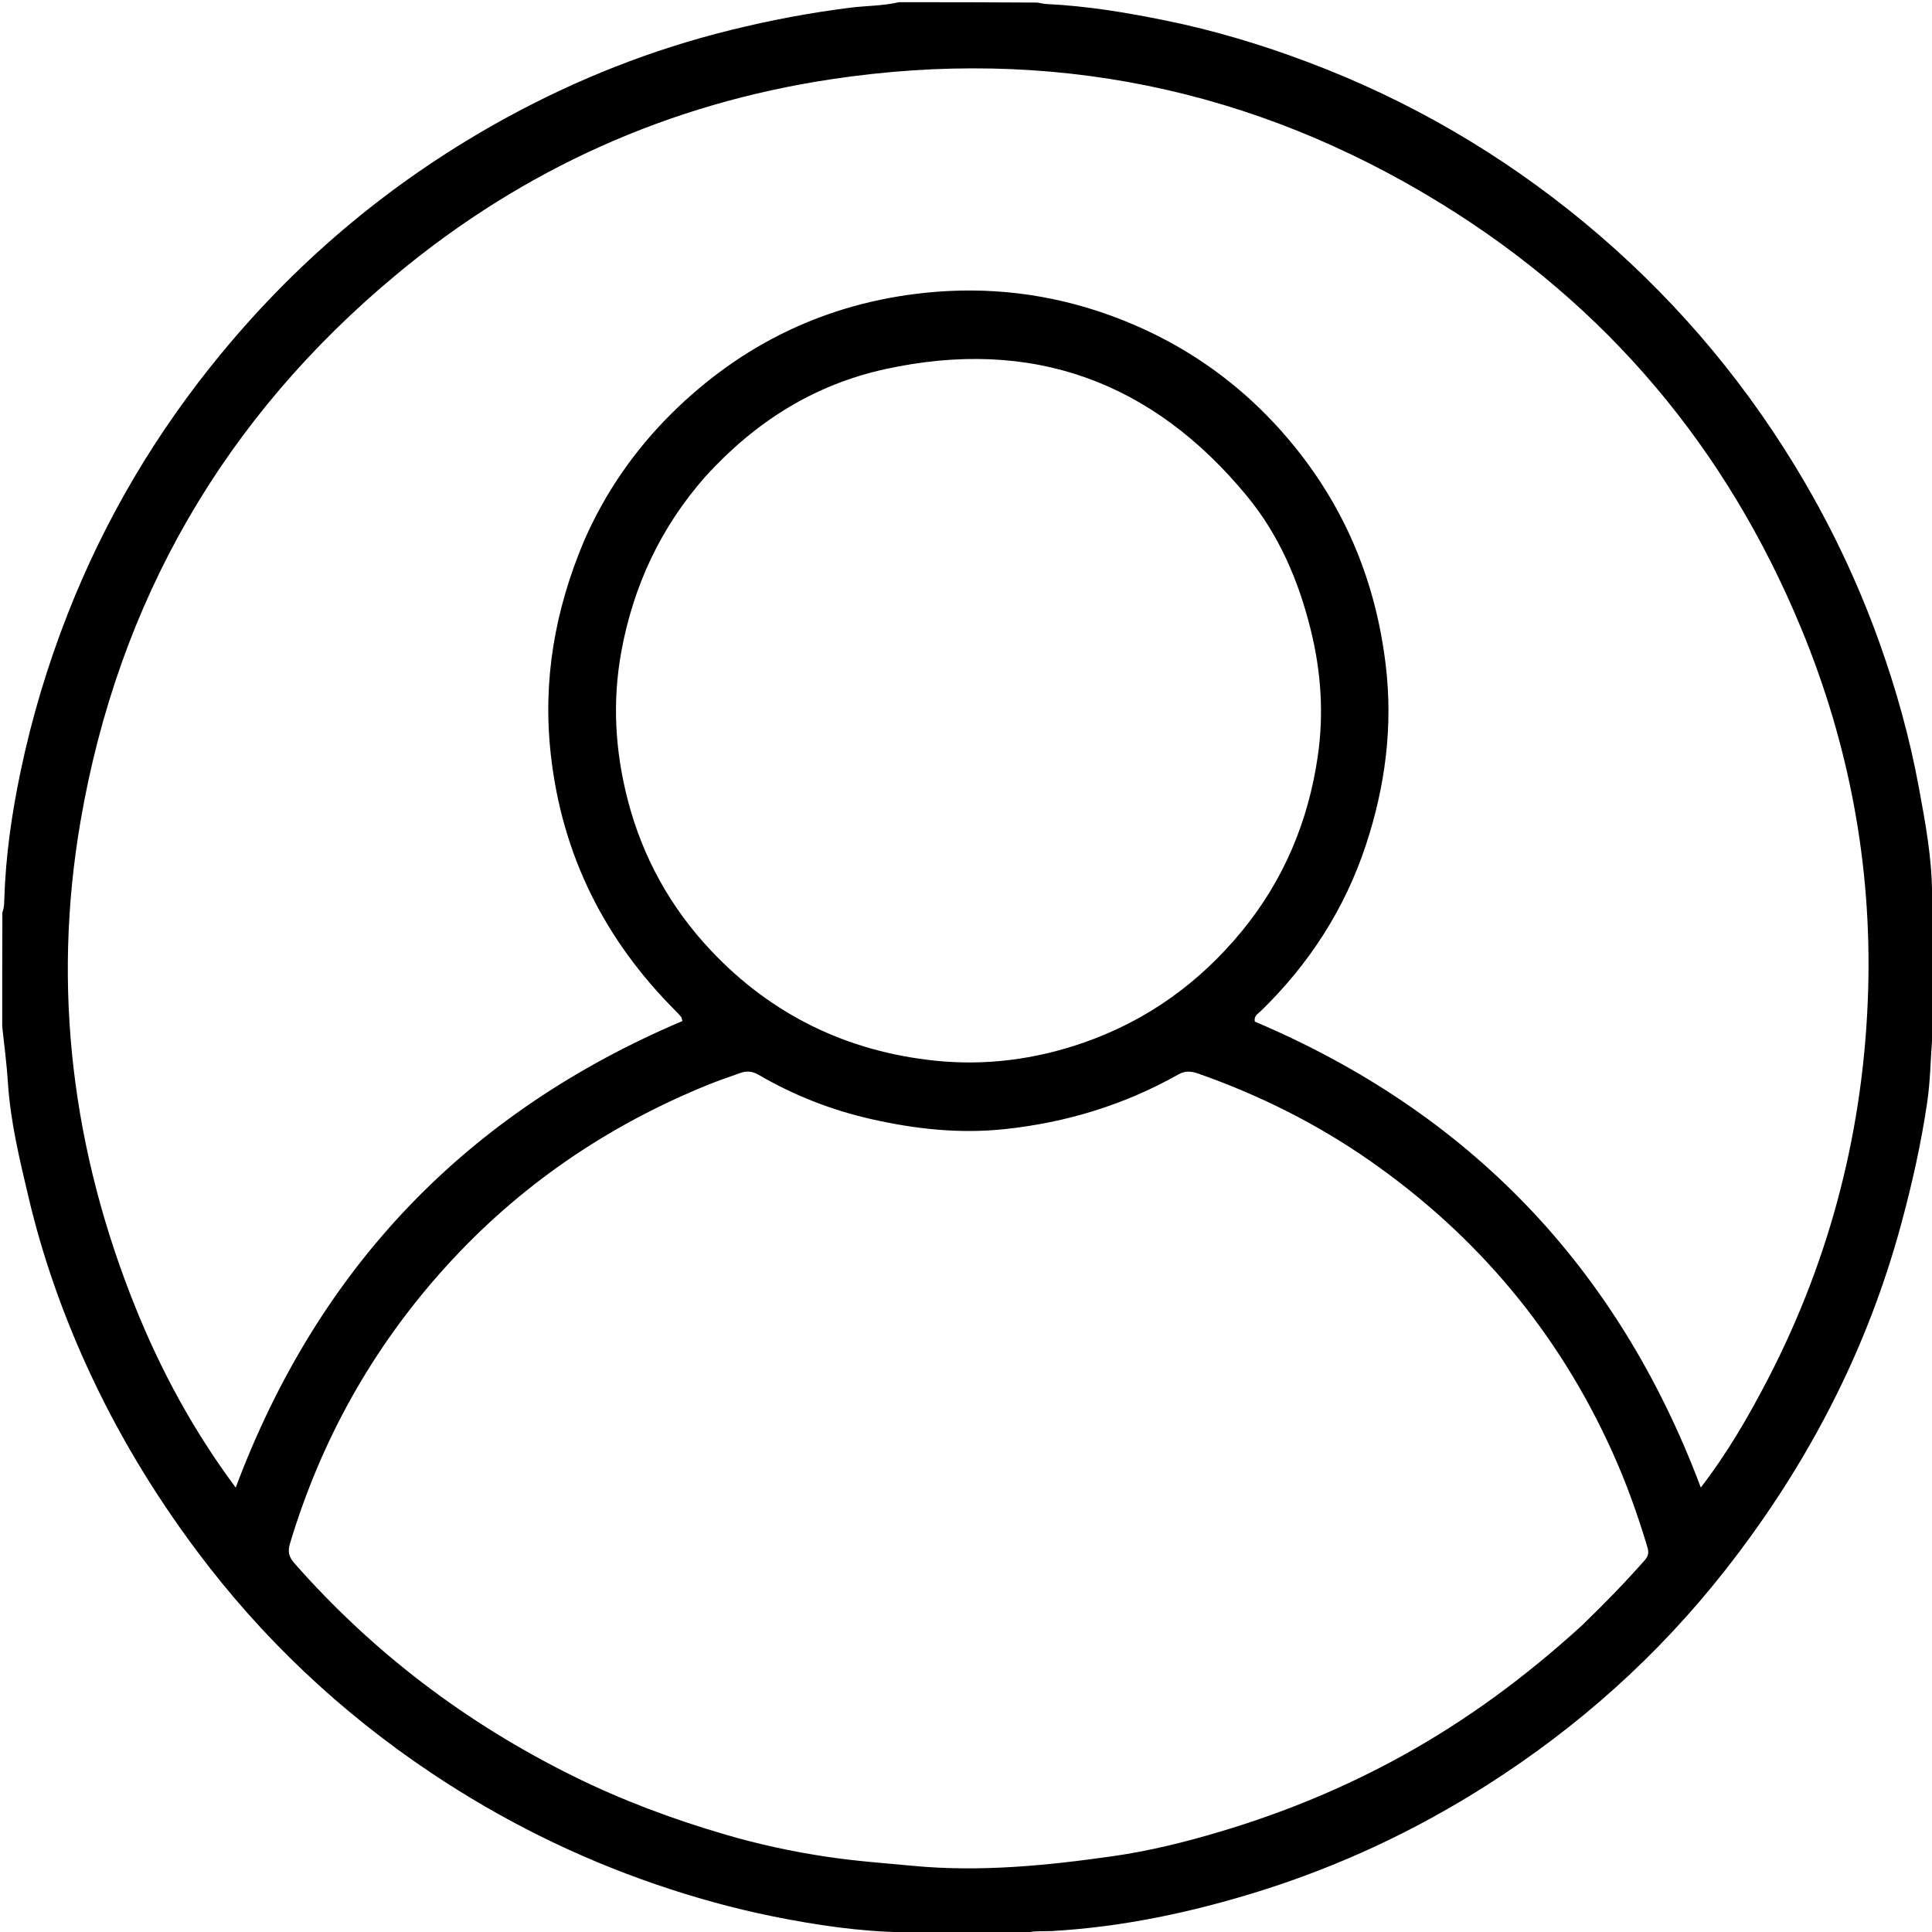 <?xml version="1.0" encoding="UTF-8"?>
<svg xmlns="http://www.w3.org/2000/svg" xmlns:xlink="http://www.w3.org/1999/xlink" width="150px" height="150px" viewBox="0 0 150 150" version="1.1">
<g id="surface1">
<path style=" stroke:none;fill-rule:nonzero;fill:rgb(0%,0%,0%);fill-opacity:1;" d="M 0.172 79.688 C 0.172 76.789 0.172 73.895 0.184 70.844 C 0.344 70.395 0.324 70.074 0.336 69.758 C 0.441 66.43 0.918 63.141 1.598 59.895 C 2.473 55.715 3.699 51.637 5.262 47.652 C 8.156 40.27 12.152 33.539 17.191 27.434 C 23.387 19.922 30.766 13.816 39.312 9.141 C 44.832 6.125 50.637 3.832 56.75 2.328 C 59.805 1.574 62.883 0.988 66.012 0.598 C 67.27 0.441 68.547 0.461 69.793 0.172 C 73.324 0.172 76.859 0.172 80.539 0.199 C 80.887 0.258 81.086 0.309 81.285 0.316 C 84.379 0.461 87.43 0.969 90.449 1.582 C 94.234 2.348 97.934 3.461 101.551 4.824 C 109.41 7.785 116.578 11.957 123.039 17.305 C 129.48 22.641 134.902 28.887 139.273 36.027 C 141.965 40.422 144.184 45.043 145.922 49.902 C 147.234 53.57 148.277 57.316 148.98 61.145 C 149.492 63.922 150.016 66.707 150.004 69.555 C 150.004 70.043 149.984 70.539 150.172 71.008 C 150.172 73.73 150.172 76.453 150.164 79.332 C 149.973 79.863 150.035 80.277 150.008 80.68 C 149.887 82.32 149.867 83.973 149.625 85.598 C 149.164 88.734 148.473 91.828 147.648 94.891 C 146.492 99.188 144.957 103.352 143.035 107.367 C 140.543 112.57 137.477 117.418 133.906 121.957 C 128.707 128.57 122.531 134.086 115.445 138.598 C 109.887 142.137 103.973 144.906 97.672 146.867 C 92.473 148.48 87.188 149.602 81.742 149.922 C 80.941 149.969 80.113 149.852 79.34 150.172 C 76.617 150.172 73.895 150.172 71.02 150.148 C 70.645 150.09 70.418 150.023 70.188 150.02 C 66.738 149.969 63.34 149.461 59.973 148.781 C 56.918 148.16 53.914 147.328 50.961 146.316 C 44.746 144.191 38.914 141.285 33.461 137.637 C 26.43 132.93 20.359 127.207 15.281 120.414 C 11.926 115.926 9.059 111.16 6.738 106.066 C 4.809 101.832 3.273 97.449 2.207 92.918 C 1.52 90 0.809 87.086 0.617 84.078 C 0.523 82.609 0.324 81.148 0.172 79.688 M 45.348 41.988 C 46.977 38.258 49.258 34.961 52.137 32.105 C 57.605 26.688 64.207 23.52 71.859 22.73 C 76.711 22.23 81.48 22.793 86.102 24.453 C 91.91 26.543 96.758 30.004 100.605 34.793 C 104.547 39.695 106.824 45.305 107.582 51.59 C 108.164 56.406 107.551 61.047 106.055 65.586 C 104.418 70.555 101.645 74.852 97.883 78.504 C 97.672 78.711 97.336 78.871 97.422 79.316 C 114.062 86.375 125.621 98.375 132.051 115.492 C 134.18 112.719 135.816 109.867 137.32 106.957 C 142.184 97.523 144.734 87.453 145.043 76.863 C 145.328 67.164 143.562 57.785 139.855 48.812 C 134.078 34.828 124.777 23.746 111.898 15.812 C 97.328 6.836 81.48 3.598 64.543 6.152 C 51.914 8.055 40.625 13.133 30.809 21.289 C 17.414 32.414 9.188 46.645 6.246 63.797 C 4.027 76.754 5.621 89.387 10.543 101.57 C 12.52 106.461 15.023 111.09 18.301 115.496 C 24.734 98.324 36.32 86.344 52.984 79.273 C 52.934 79.113 52.93 79.02 52.883 78.957 C 52.758 78.797 52.621 78.648 52.477 78.508 C 46.953 72.988 43.641 66.414 42.766 58.602 C 42.121 52.852 43.07 47.395 45.348 41.988 M 122.816 126.203 C 124.504 124.574 126.141 122.898 127.691 121.141 C 127.969 120.824 128.035 120.555 127.906 120.133 C 127.148 117.586 126.254 115.098 125.156 112.672 C 120.977 103.441 114.703 95.957 106.41 90.156 C 102.262 87.258 97.777 85.016 93.004 83.344 C 92.484 83.164 92.008 83.125 91.508 83.41 C 87.297 85.781 82.793 87.16 77.977 87.668 C 74.469 88.039 71.047 87.656 67.66 86.891 C 64.578 86.195 61.641 85.051 58.902 83.449 C 58.441 83.18 57.984 83.125 57.492 83.301 C 56.676 83.598 55.852 83.867 55.051 84.191 C 47.152 87.387 40.289 92.066 34.566 98.398 C 28.934 104.633 24.938 111.777 22.52 119.82 C 22.328 120.457 22.418 120.867 22.852 121.363 C 28.949 128.293 36.156 133.754 44.418 137.855 C 48.227 139.75 52.199 141.23 56.27 142.422 C 58.871 143.188 61.531 143.762 64.207 144.16 C 66.426 144.496 68.68 144.656 70.922 144.867 C 76.121 145.355 81.262 144.844 86.379 144.117 C 89.223 143.715 92.031 143.016 94.801 142.188 C 99.695 140.727 104.379 138.797 108.844 136.332 C 113.883 133.555 118.48 130.16 122.816 126.203 M 54.781 36.984 C 51.312 40.914 49.176 45.457 48.234 50.621 C 47.527 54.516 47.762 58.336 48.738 62.109 C 49.887 66.551 52.066 70.484 55.219 73.82 C 59.934 78.816 65.781 81.633 72.574 82.348 C 76.488 82.762 80.367 82.258 84.105 80.961 C 89.035 79.25 93.109 76.32 96.422 72.289 C 99.68 68.32 101.582 63.746 102.312 58.715 C 102.793 55.418 102.57 52.113 101.75 48.836 C 100.805 45.047 99.301 41.535 96.82 38.523 C 89.461 29.586 80.094 26.172 68.727 28.66 C 63.223 29.863 58.645 32.738 54.781 36.984 Z M 54.781 36.984 "/>
</g>
</svg>
